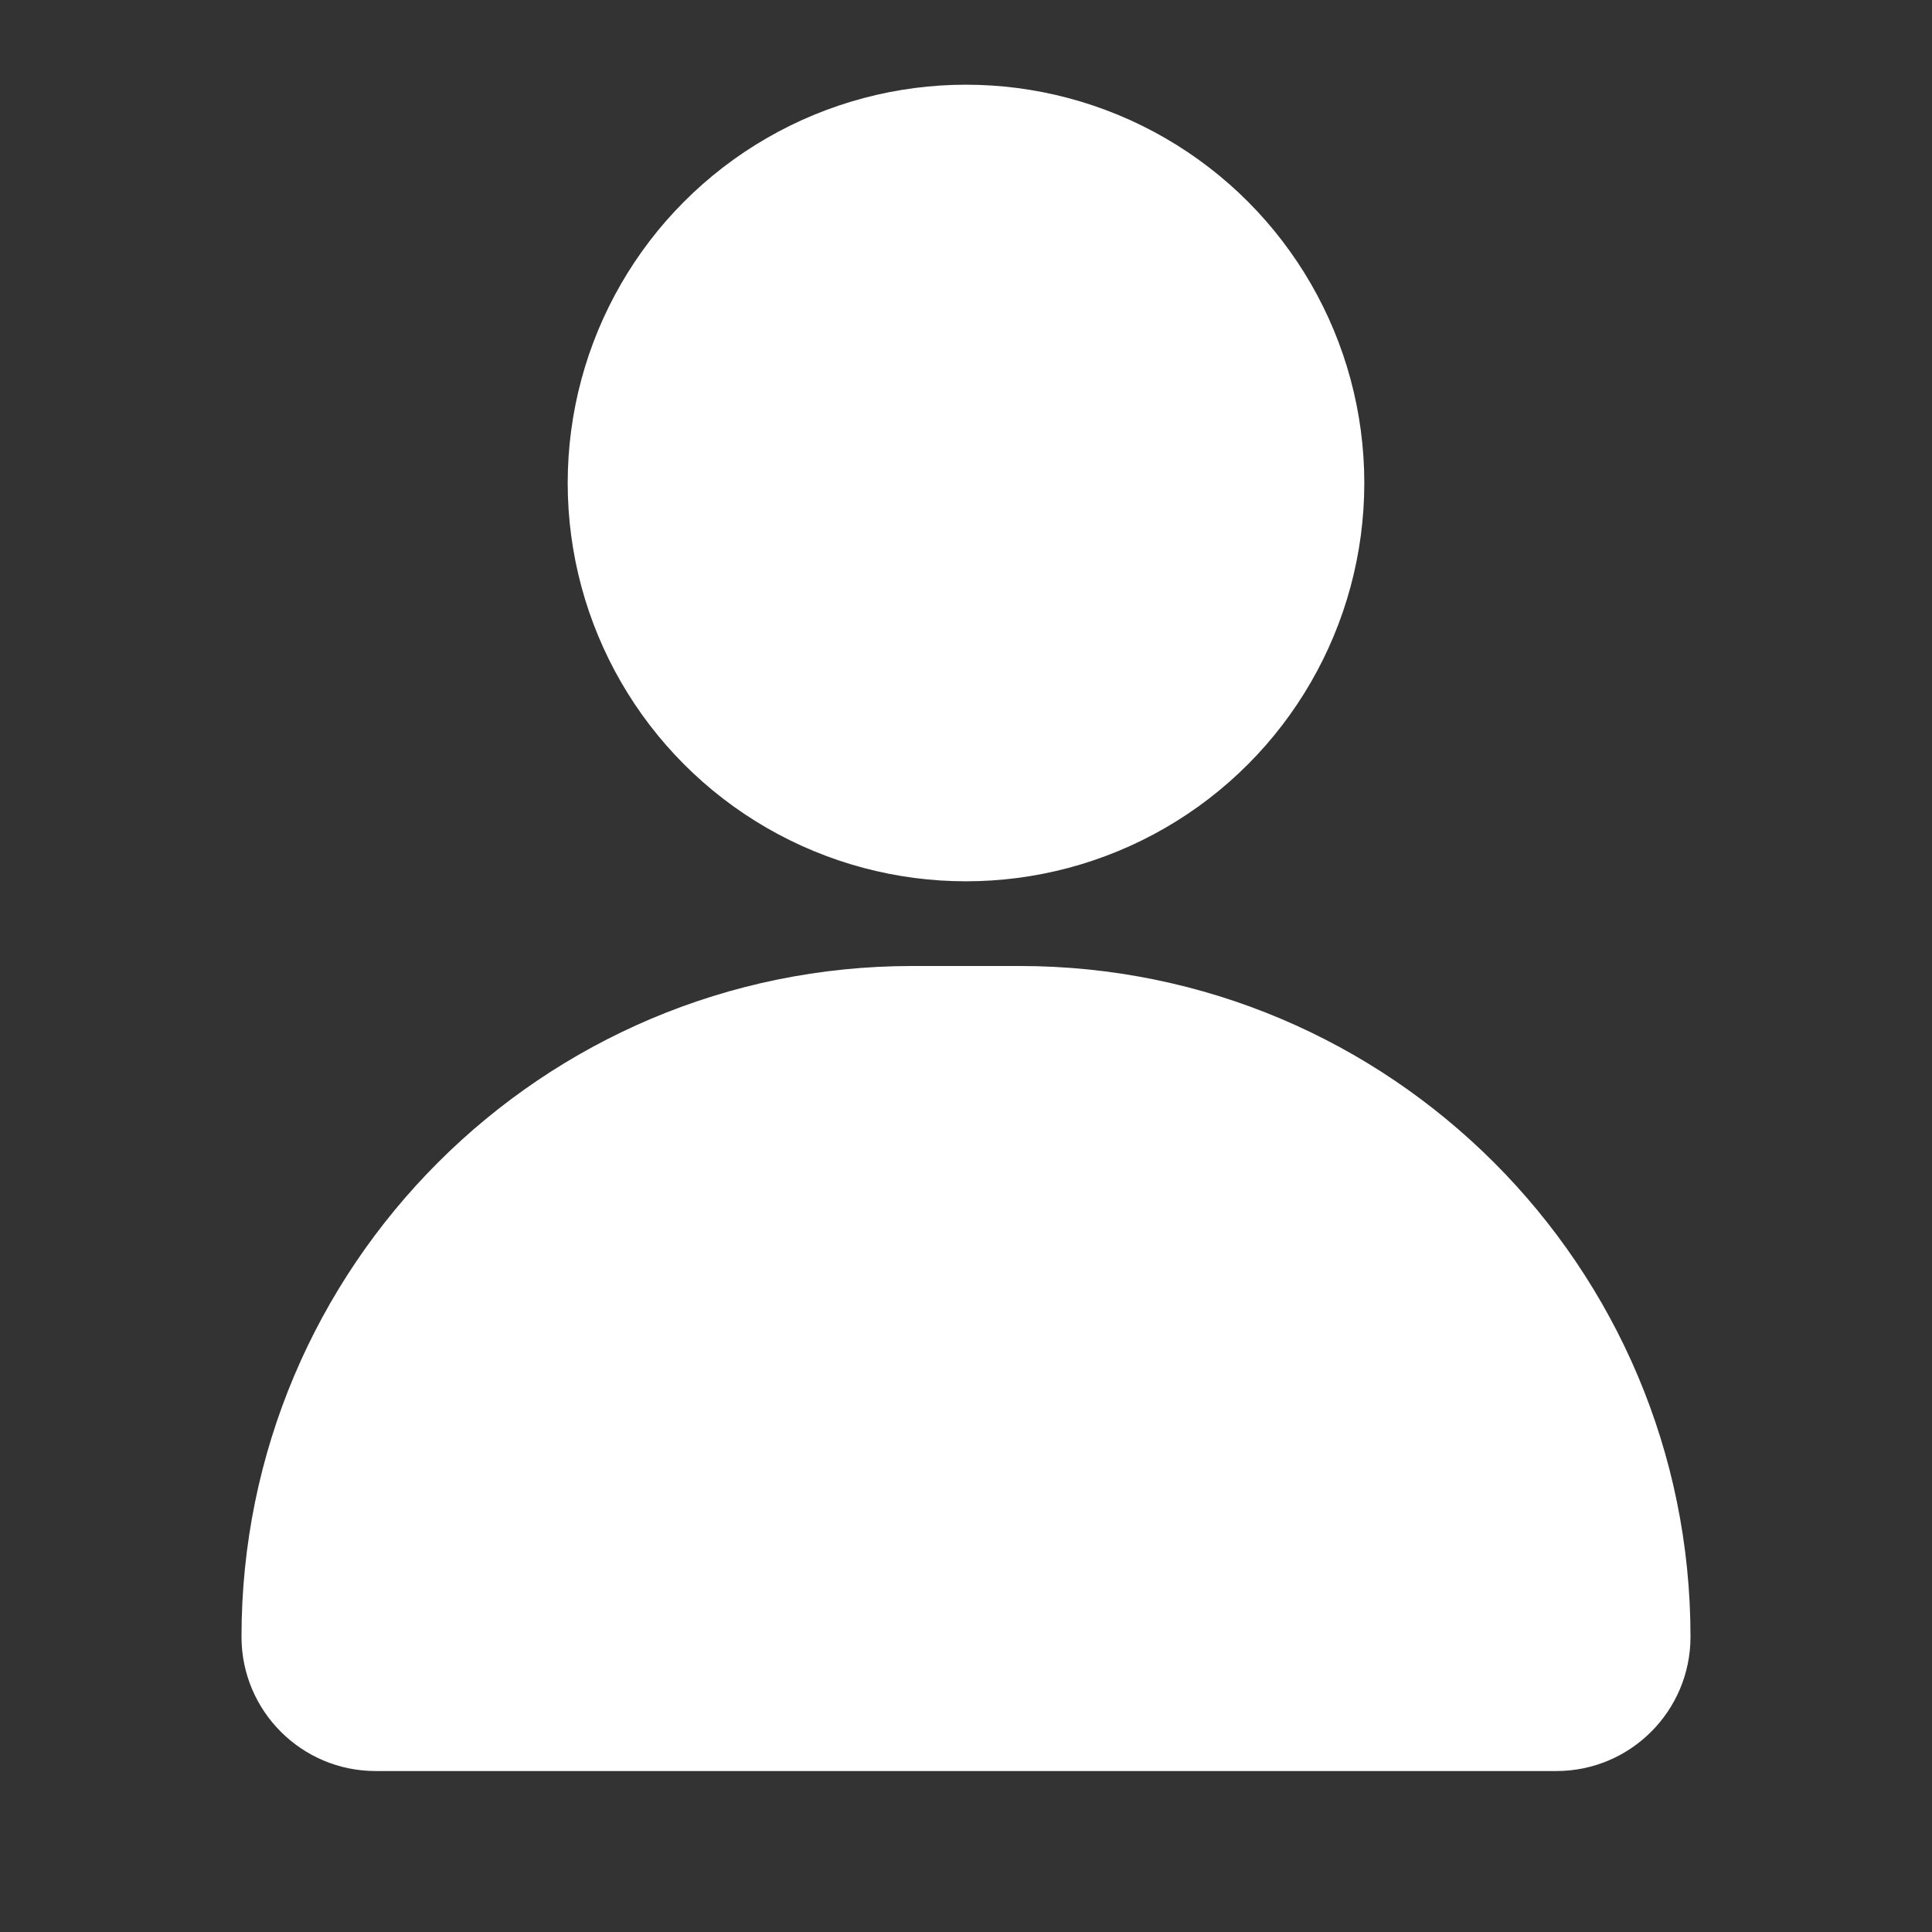 <svg width="19" height="19" viewBox="0 0 19 19" fill="none" xmlns="http://www.w3.org/2000/svg" xmlns:xlink="http://www.w3.org/1999/xlink">
	<rect x="0" y="0" width="19" height="19" fill="#333333" stroke="none"/>
	<desc>
			Created with Pixso.
	</desc>
	<defs>
		<clipPath id="clip89_48">
			<rect id="Пользователь" width="19" height="19" fill="white" fill-opacity="0"/>
		</clipPath>
	</defs>
	<g clip-path="url(#clip89_48)">
		<circle id="circle" cx="9.5" cy="4.75" r="3.167" fill="#FFFFFF" fill-opacity="1"/>
		<circle id="circle" cx="9.5" cy="4.75" r="3.167" stroke="#FFFFFF" stroke-opacity="1" stroke-width="1.5" stroke-linejoin="round"/>
		<path id="Прямоугольник 1" d="M8.972 9.5L10.028 9.5C13.671 9.5 16.625 12.454 16.625 16.097C16.625 16.826 16.034 17.417 15.306 17.417L3.694 17.417C2.966 17.417 2.375 16.826 2.375 16.097C2.375 12.454 5.329 9.5 8.972 9.5Z" fill="#FFFFFF" fill-opacity="1" fill-rule="evenodd"/>
	</g>
</svg>
